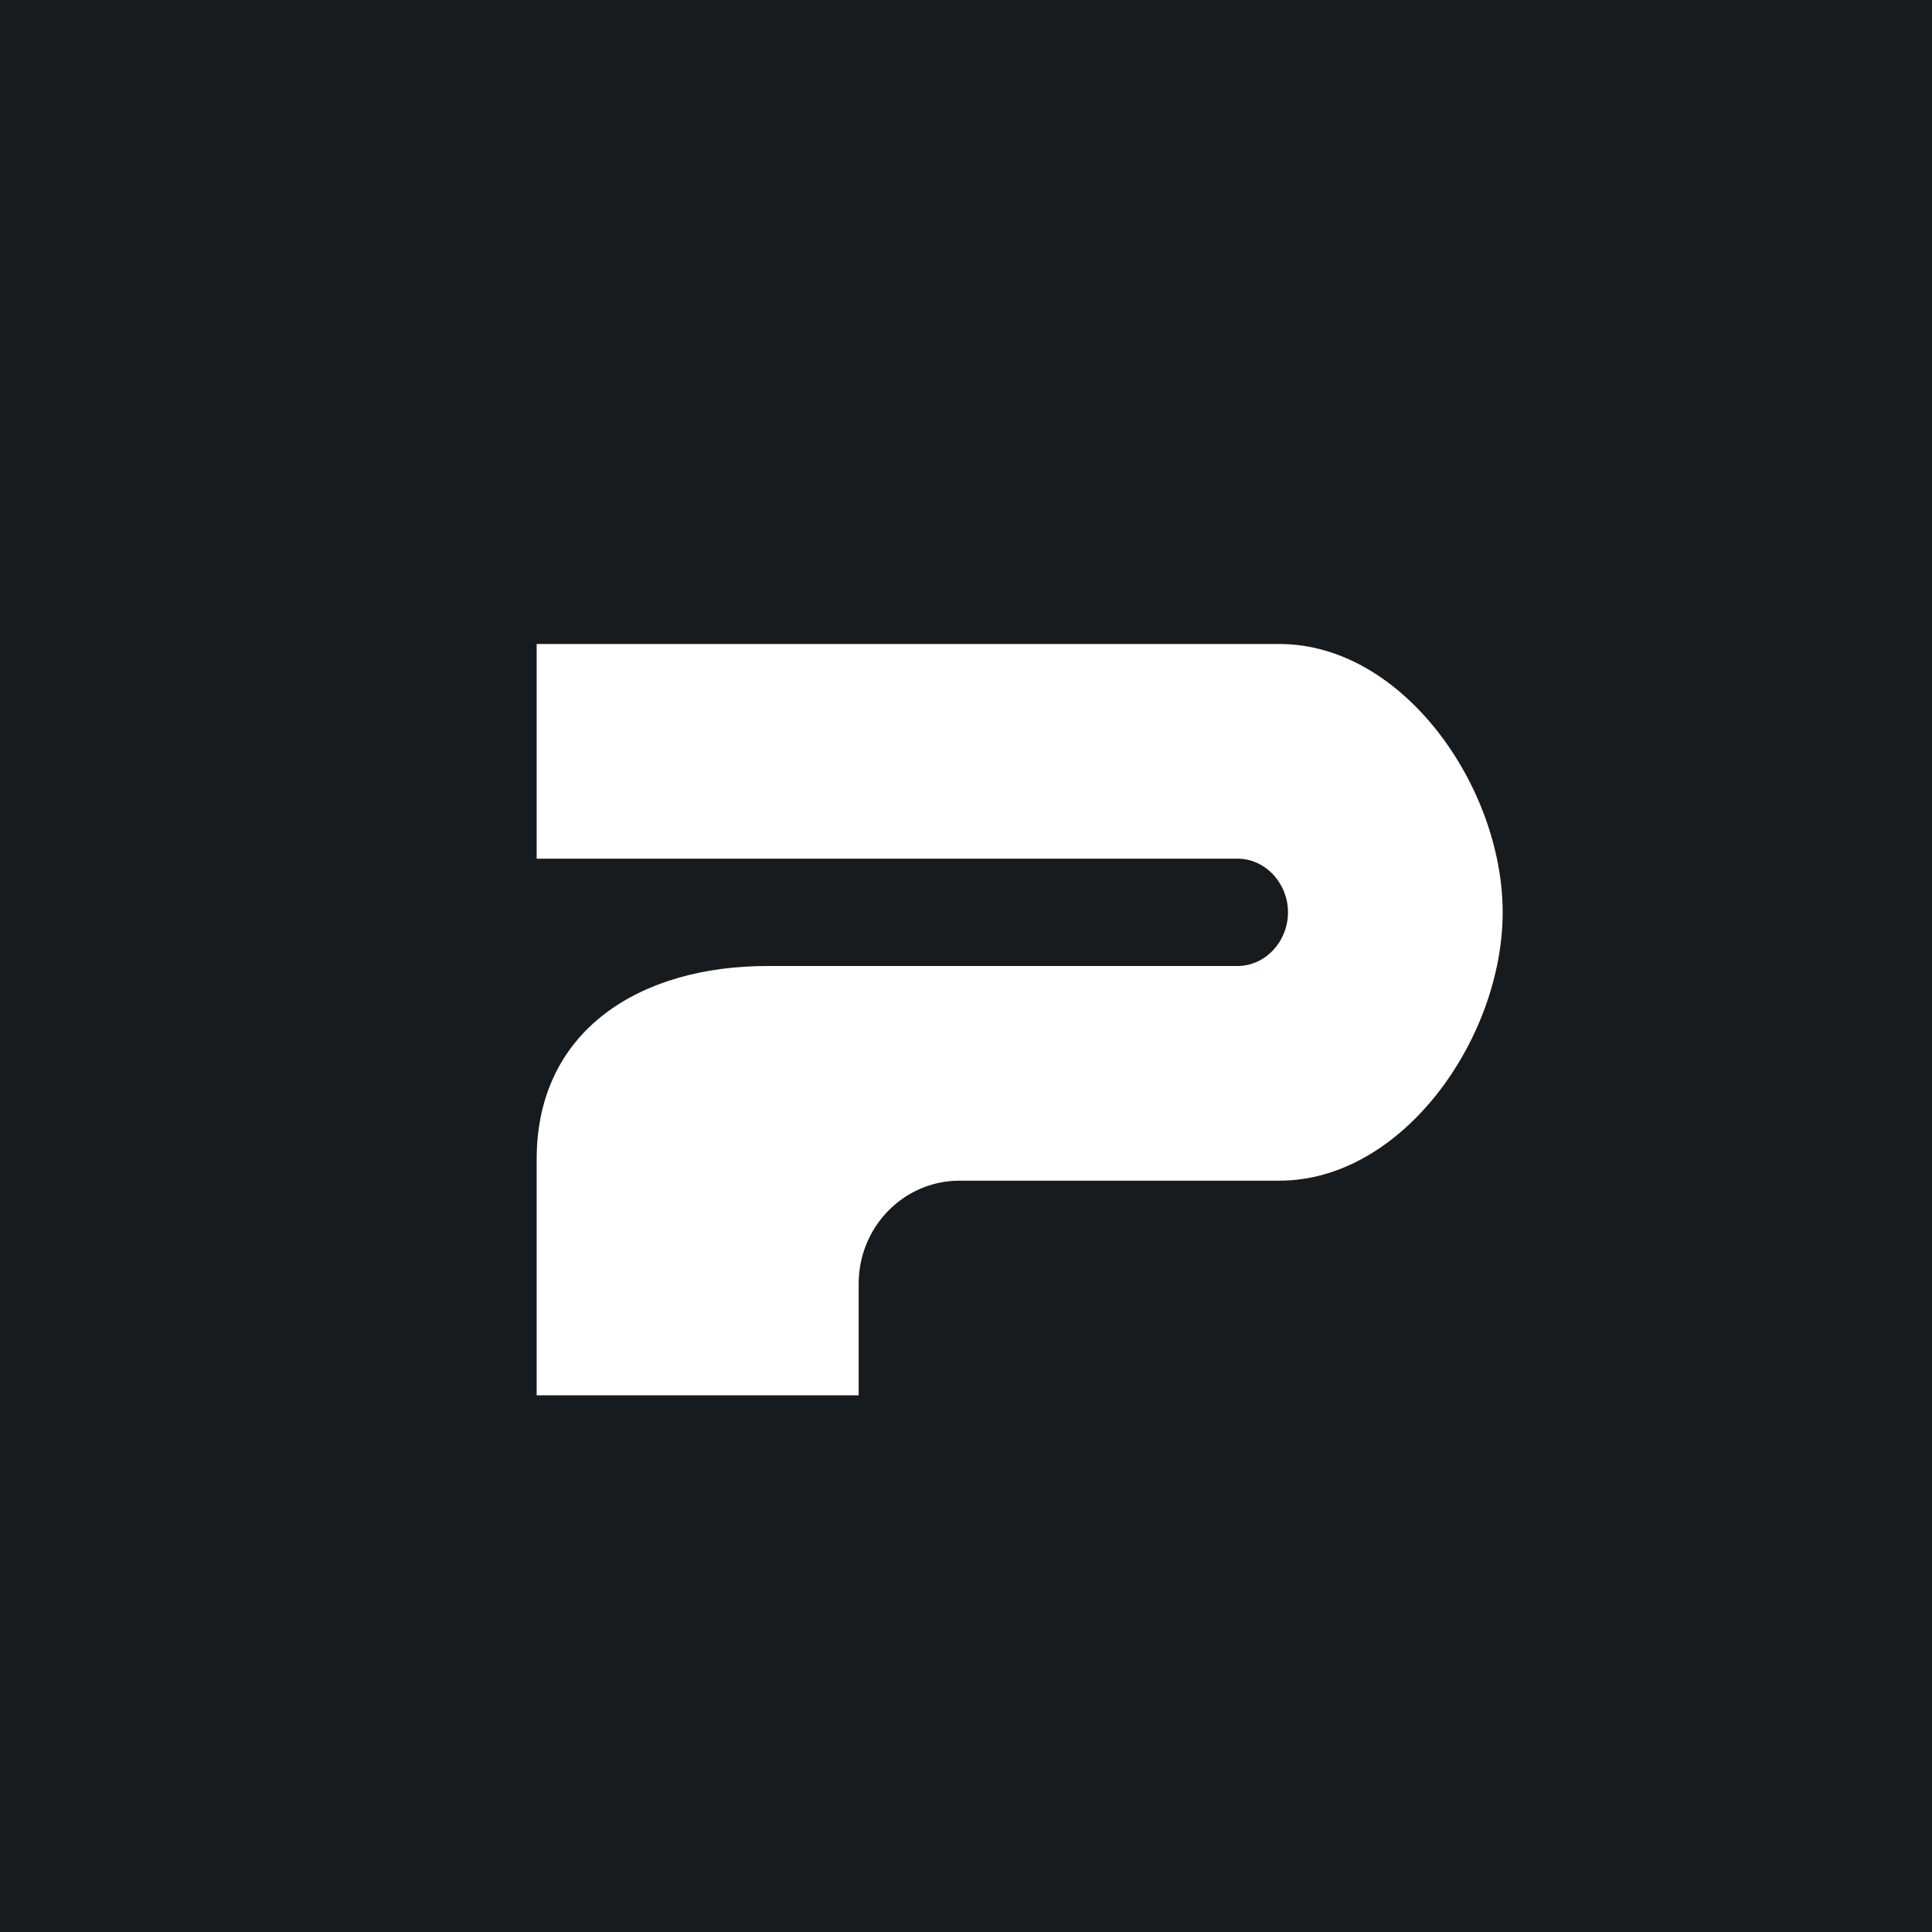 <!-- by TradingView --><svg width="18" height="18" viewBox="0 0 18 18" xmlns="http://www.w3.org/2000/svg"><path fill="#181B1E" d="M0 0h18v18H0z"/><path d="M11.92 6H5v2h6.53c.26 0 .47.23.47.5s-.21.5-.47.5H7.15C5.96 9 5 9.6 5 10.8V13h3v-1.04c0-.53.42-.96.94-.96h2.98C13.07 11 14 9.67 14 8.5S13.07 6 11.92 6Z" fill="#fff"/></svg>